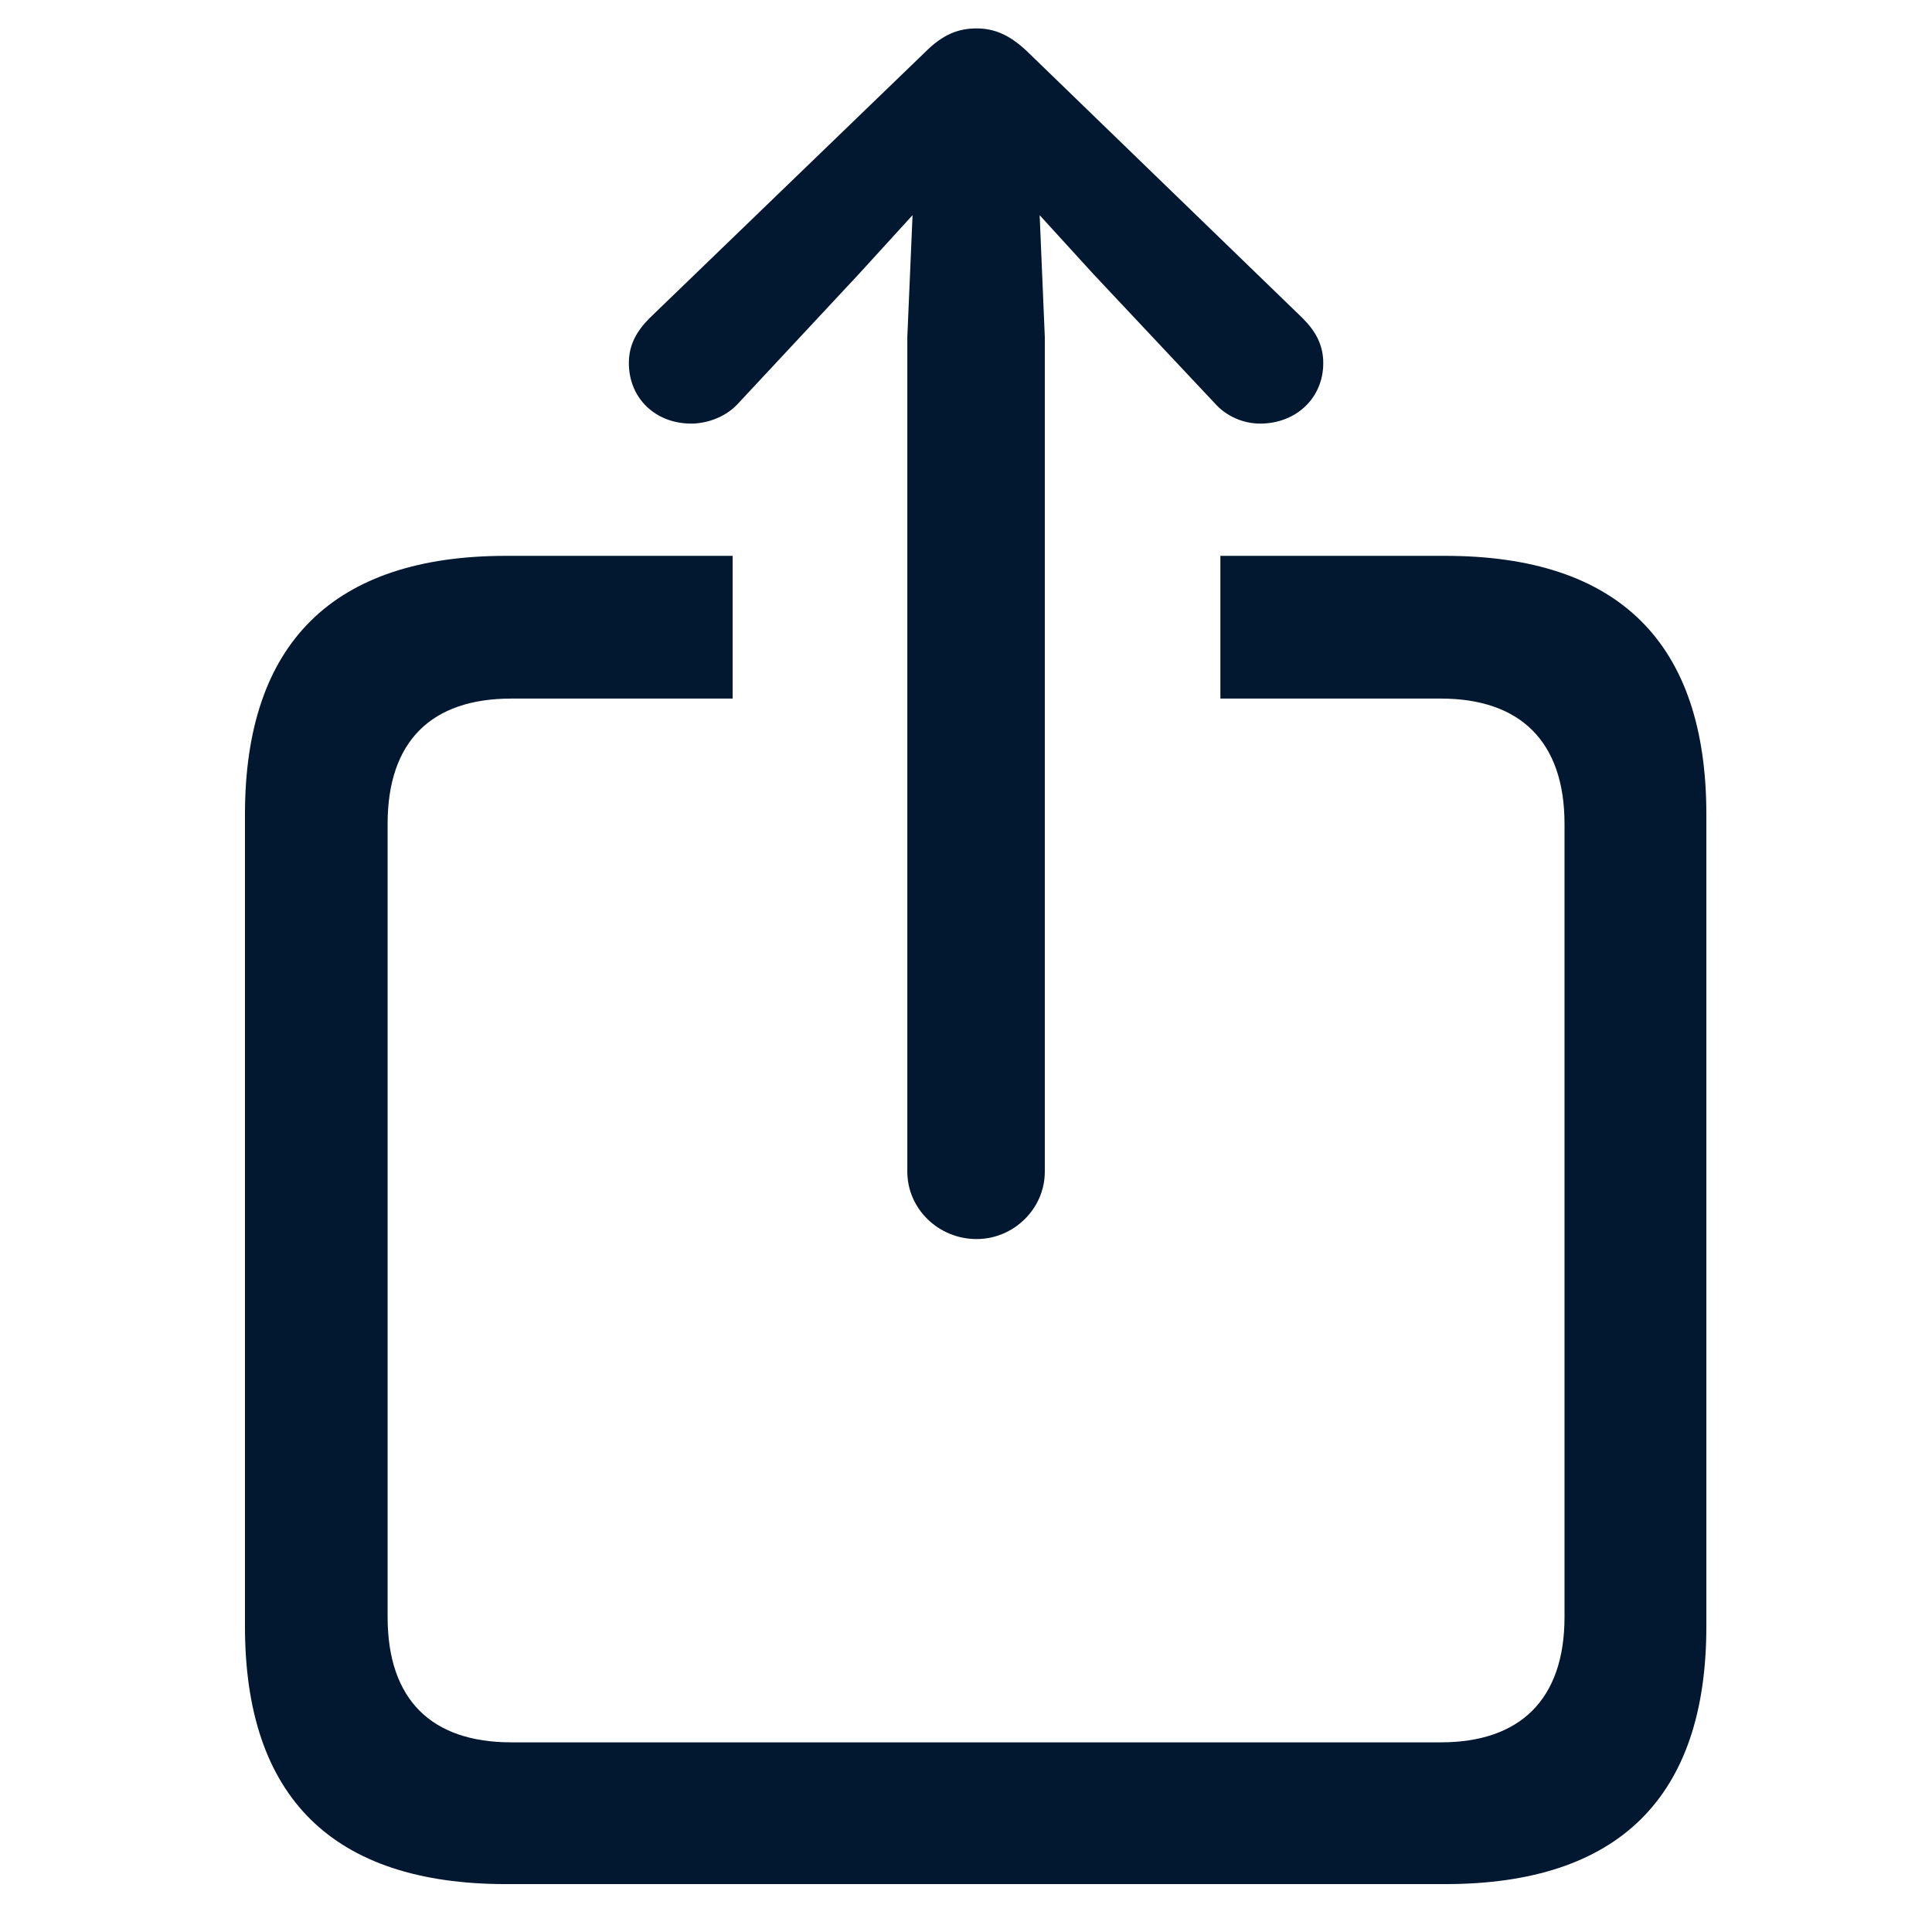 <svg width="24" height="24" viewBox="0 0 24 24" fill="none" xmlns="http://www.w3.org/2000/svg">
<path d="M12.131 15.392C12.593 15.392 12.979 15.016 12.979 14.554V4.188L12.915 2.673L13.581 3.403L15.085 5.004C15.235 5.176 15.45 5.262 15.654 5.262C16.095 5.262 16.438 4.95 16.438 4.51C16.438 4.284 16.342 4.112 16.18 3.951L12.764 0.643C12.539 0.428 12.346 0.353 12.131 0.353C11.905 0.353 11.712 0.428 11.497 0.643L8.07 3.951C7.909 4.112 7.812 4.284 7.812 4.51C7.812 4.95 8.145 5.262 8.586 5.262C8.79 5.262 9.026 5.176 9.177 5.004L10.67 3.403L11.336 2.673L11.271 4.188V14.554C11.271 15.016 11.658 15.392 12.131 15.392ZM6.287 23.405H17.953C20.112 23.405 21.197 22.32 21.197 20.204V10.117C21.197 7.99 20.112 6.905 17.953 6.905H15.16V8.678H17.899C18.877 8.678 19.435 9.204 19.435 10.235V20.086C19.435 21.117 18.877 21.644 17.899 21.644H6.351C5.363 21.644 4.815 21.117 4.815 20.086V10.235C4.815 9.204 5.363 8.678 6.351 8.678H9.101V6.905H6.287C4.139 6.905 3.043 7.99 3.043 10.117V20.204C3.043 22.331 4.139 23.405 6.287 23.405Z" fill="#021730"/>
</svg>
